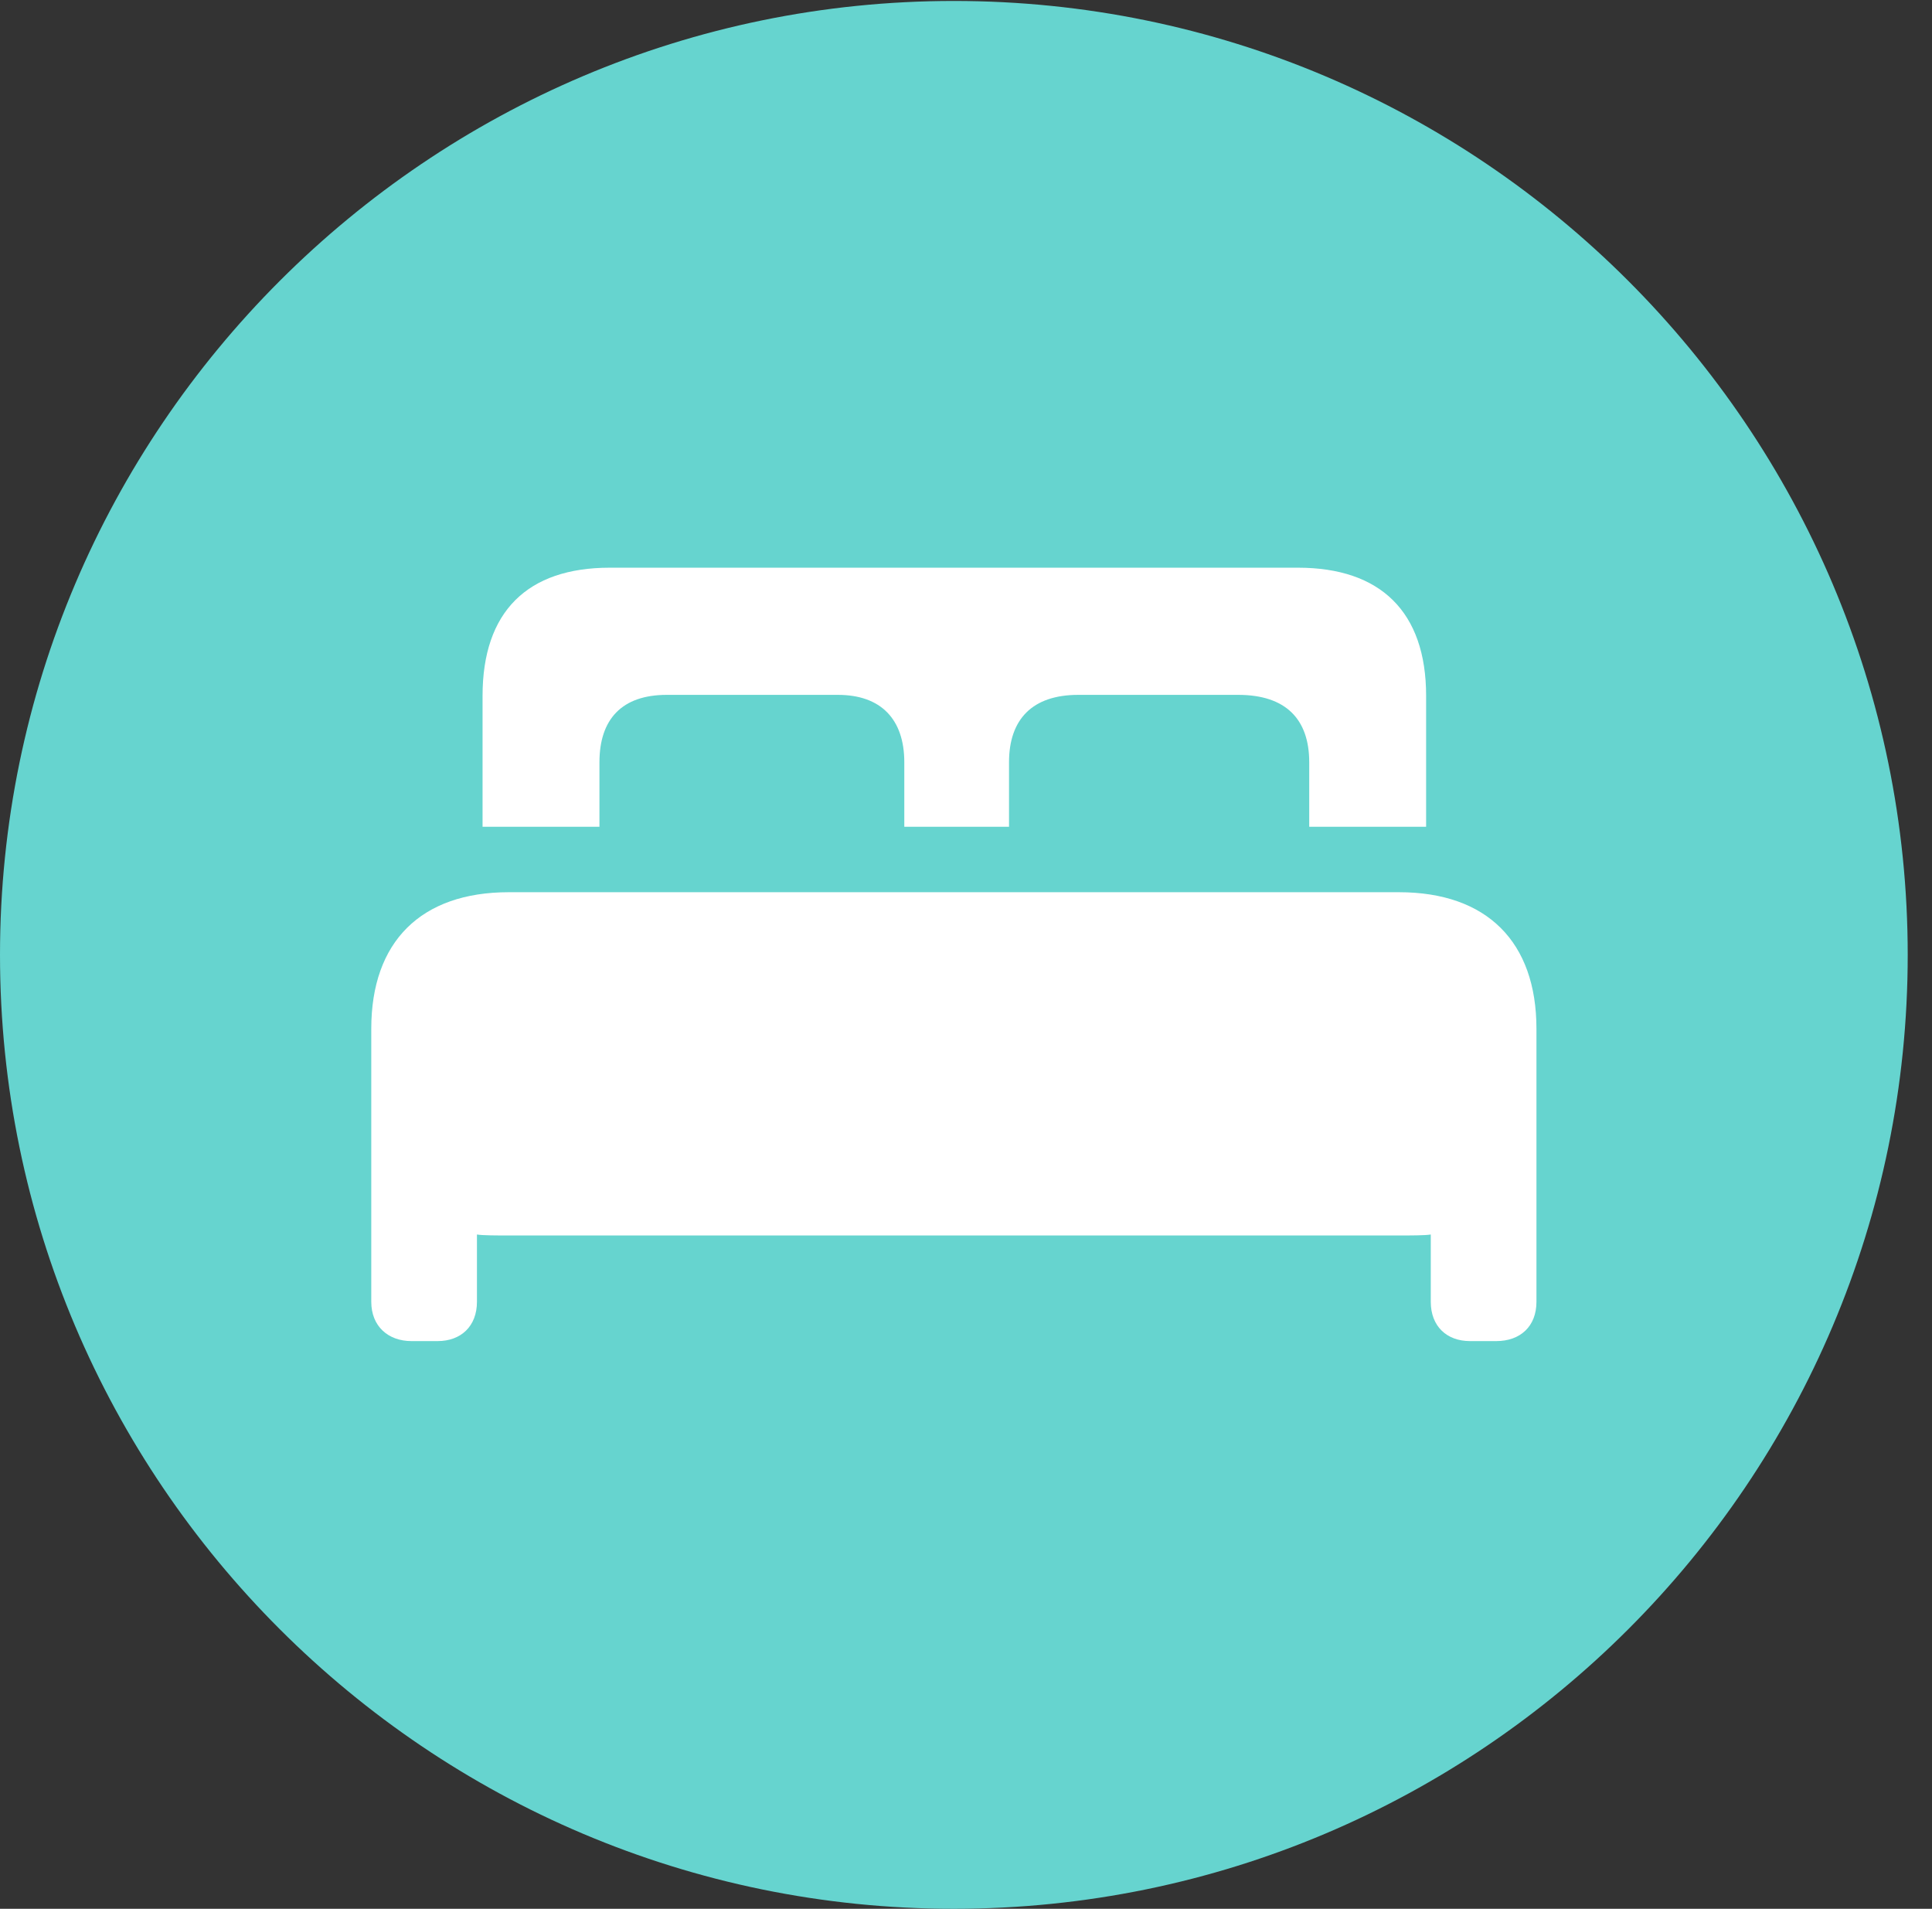 <?xml version="1.0" encoding="UTF-8"?>
<!--Generator: Apple Native CoreSVG 326-->
<!DOCTYPE svg
PUBLIC "-//W3C//DTD SVG 1.1//EN"
       "http://www.w3.org/Graphics/SVG/1.1/DTD/svg11.dtd">
<svg version="1.1" xmlns="http://www.w3.org/2000/svg" xmlns:xlink="http://www.w3.org/1999/xlink" viewBox="0 0 28.246 27.904">
 <rect x="0" y="0" width="28.246" height="27.904" fill="#333333" stroke="none"/>
 <g>
  <rect height="27.904" opacity="0" width="28.246" x="0" y="0"/>
  <path d="M13.945 27.904C21.643 27.904 27.891 21.656 27.891 13.959C27.891 6.275 21.643 0.014 13.945 0.014C6.262 0.014 0 6.275 0 13.959C0 21.656 6.262 27.904 13.945 27.904Z" fill="#66d4cf"/>
  <path d="M5.428 19.031L5.428 15.039C5.428 13.768 6.152 13.043 7.438 13.043L20.453 13.043C21.738 13.043 22.463 13.768 22.463 15.039L22.463 19.031C22.463 19.387 22.23 19.605 21.875 19.605L21.492 19.605C21.15 19.605 20.918 19.387 20.918 19.031L20.918 18.047C20.836 18.061 20.617 18.061 20.453 18.061L7.438 18.061C7.273 18.061 7.055 18.061 6.973 18.047L6.973 19.031C6.973 19.387 6.74 19.605 6.398 19.605L6.016 19.605C5.674 19.605 5.428 19.387 5.428 19.031ZM7.055 12.086L7.055 10.172C7.055 8.941 7.711 8.299 8.914 8.299L18.977 8.299C20.18 8.299 20.85 8.941 20.85 10.172L20.85 12.086L19.141 12.086L19.141 11.143C19.141 10.514 18.799 10.158 18.102 10.158L15.764 10.158C15.094 10.158 14.752 10.514 14.752 11.143L14.752 12.086L13.221 12.086L13.221 11.143C13.221 10.514 12.879 10.158 12.25 10.158L9.748 10.158C9.092 10.158 8.764 10.514 8.764 11.143L8.764 12.086Z" fill="white"/>
 </g>
</svg>
